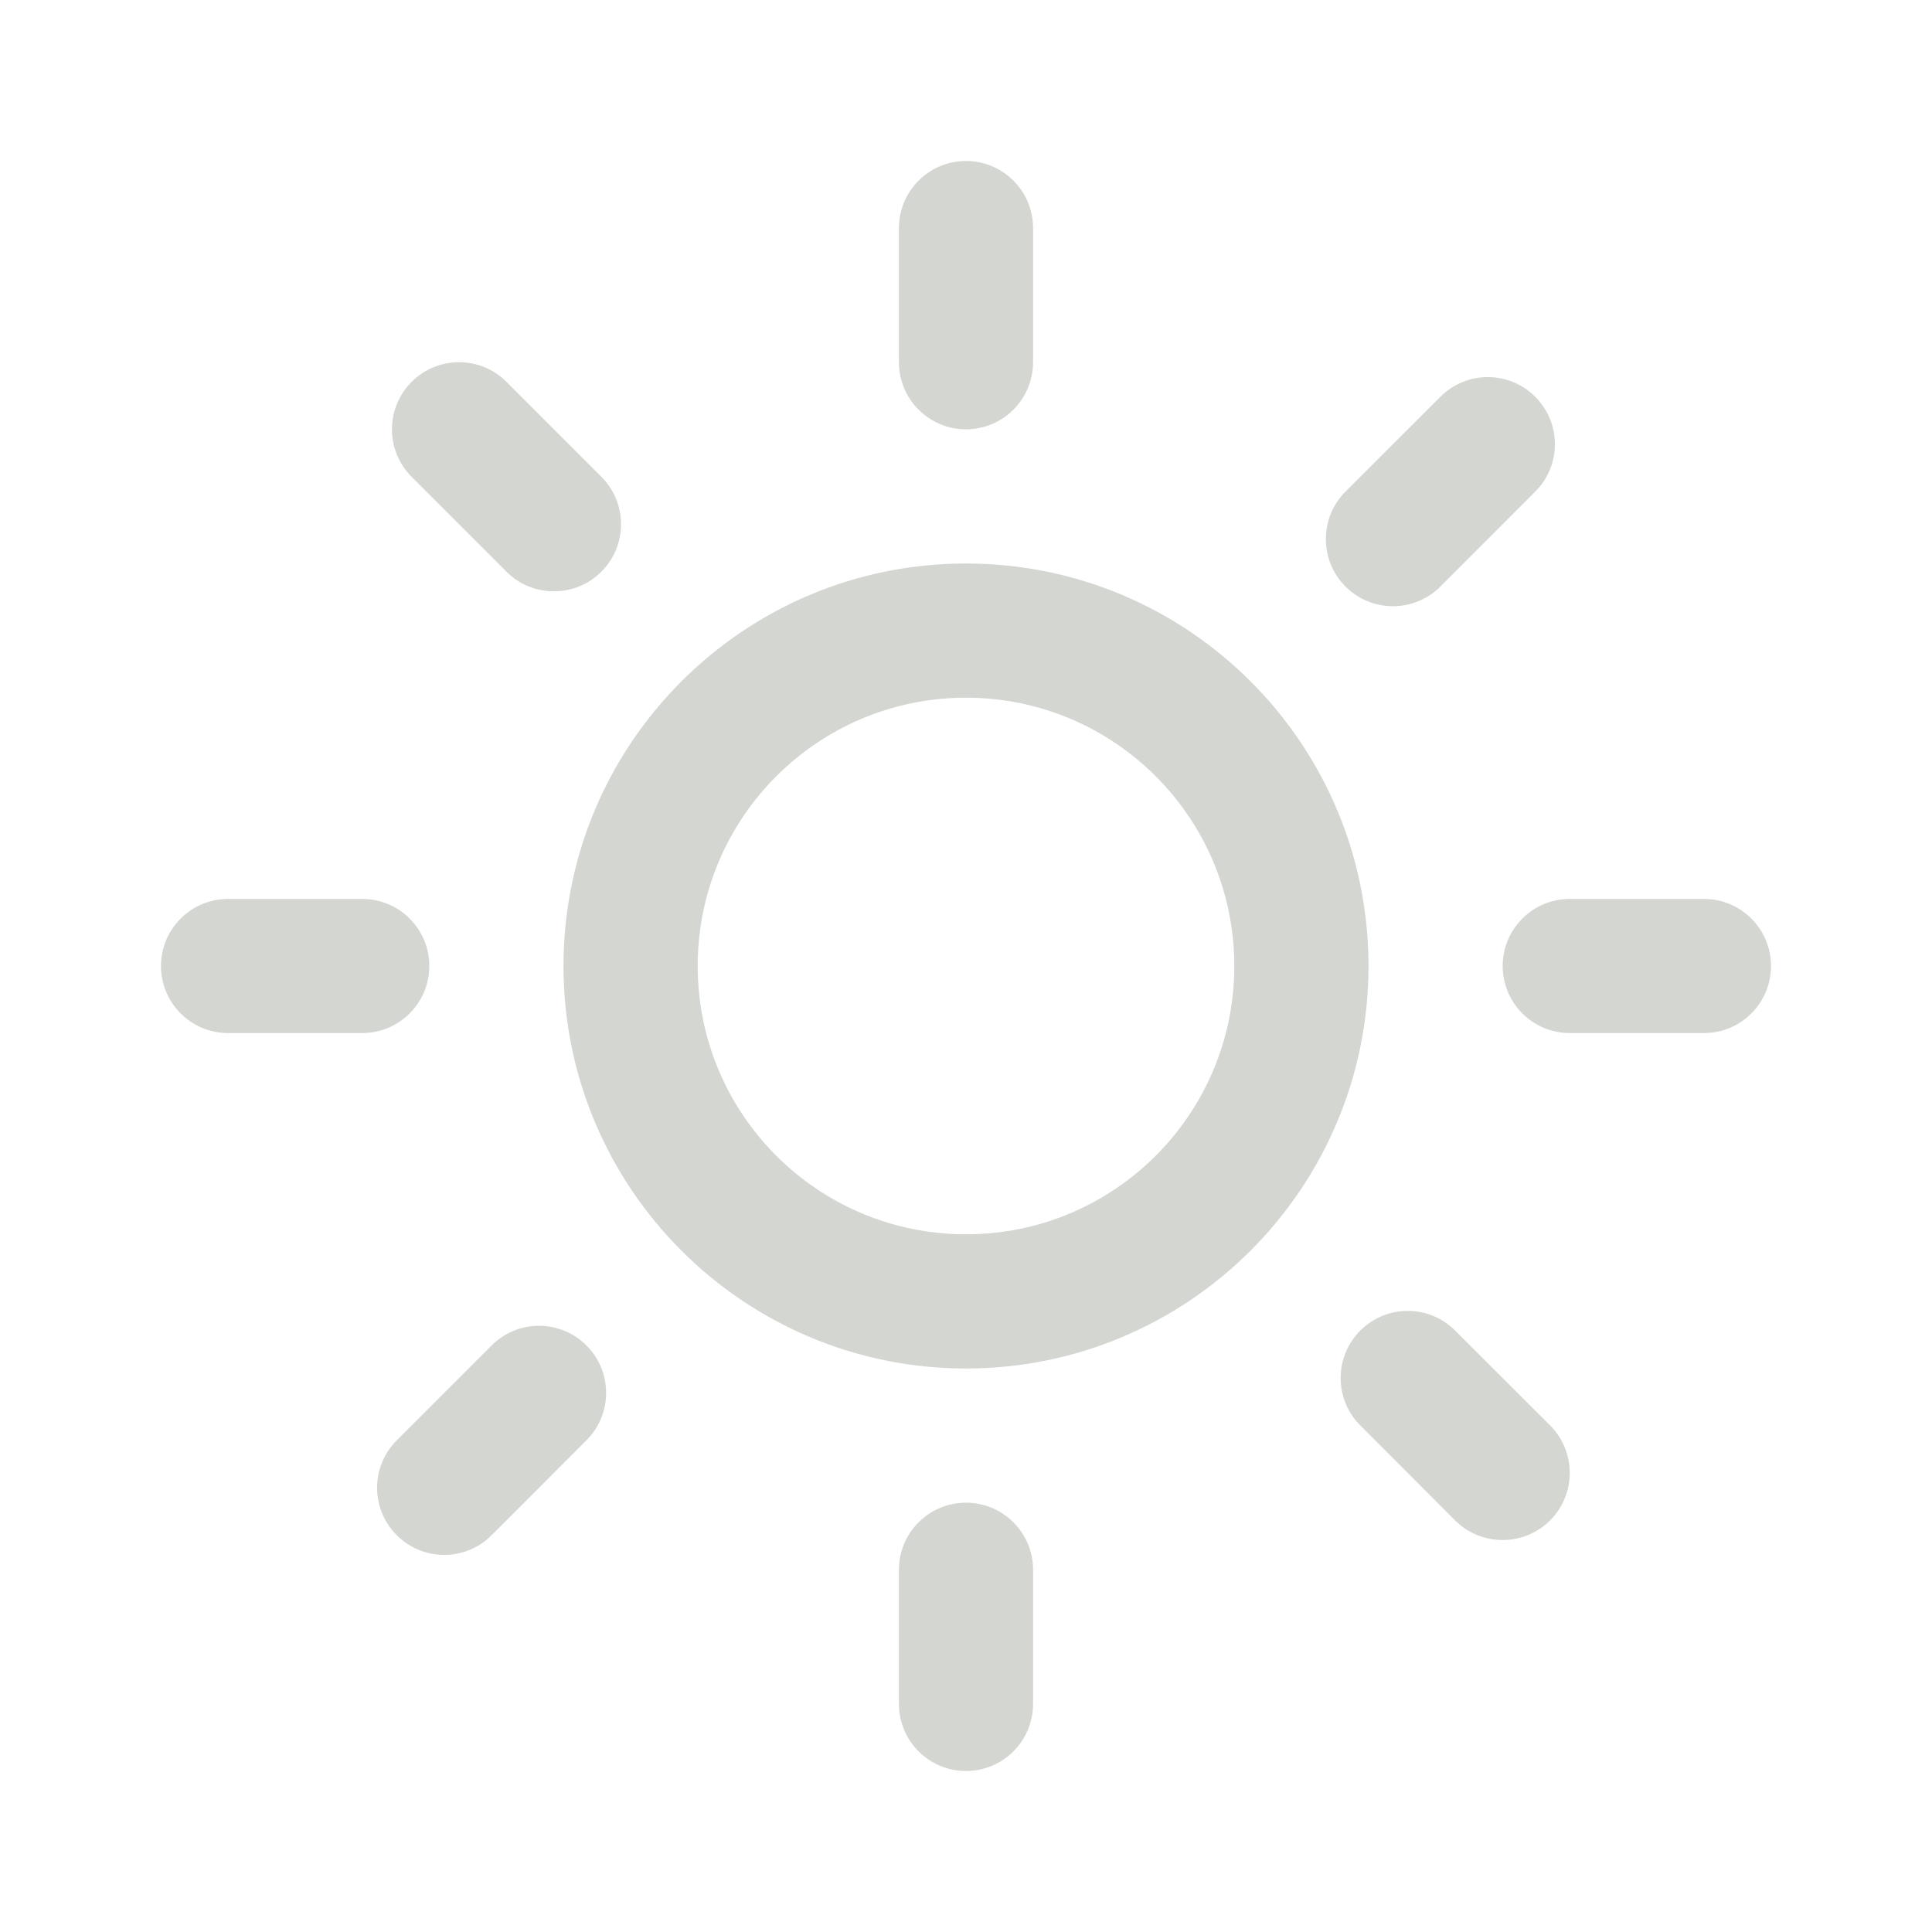 <svg width="24" height="24" viewBox="0 0 24 24" fill="none" xmlns="http://www.w3.org/2000/svg">
<path fill-rule="evenodd" clip-rule="evenodd" d="M12 2C12.46 2 12.833 2.373 12.833 2.833V4.5C12.833 4.96 12.46 5.333 12 5.333C11.54 5.333 11.167 4.96 11.167 4.5V2.833C11.167 2.373 11.54 2 12 2ZM5.113 4.744C5.439 4.418 5.967 4.418 6.292 4.744L7.47 5.923C7.796 6.248 7.796 6.776 7.47 7.102C7.145 7.427 6.617 7.427 6.292 7.102L5.113 5.923C4.788 5.597 4.788 5.07 5.113 4.744ZM19.071 4.929C19.397 5.254 19.397 5.782 19.071 6.107L17.893 7.286C17.568 7.612 17.039 7.612 16.714 7.286C16.389 6.961 16.389 6.433 16.714 6.107L17.893 4.929C18.218 4.603 18.746 4.603 19.071 4.929ZM12 8.667C10.159 8.667 8.667 10.159 8.667 12C8.667 13.841 10.159 15.333 12 15.333C13.841 15.333 15.333 13.841 15.333 12C15.333 10.159 13.841 8.667 12 8.667ZM7 12C7 9.239 9.239 7 12 7C14.761 7 17 9.239 17 12C17 14.761 14.761 17 12 17C9.239 17 7 14.761 7 12ZM18.667 12C18.667 11.54 19.04 11.167 19.5 11.167H21.167C21.627 11.167 22 11.54 22 12C22 12.46 21.627 12.833 21.167 12.833H19.5C19.04 12.833 18.667 12.46 18.667 12ZM2 12C2 11.54 2.373 11.167 2.833 11.167H4.5C4.96 11.167 5.333 11.54 5.333 12C5.333 12.46 4.96 12.833 4.5 12.833H2.833C2.373 12.833 2 12.46 2 12ZM16.898 16.529C17.224 16.203 17.752 16.203 18.076 16.529L19.256 17.707C19.581 18.033 19.581 18.561 19.256 18.887C18.93 19.212 18.402 19.212 18.076 18.887L16.898 17.707C16.573 17.383 16.573 16.855 16.898 16.529ZM7.285 16.714C7.611 17.039 7.611 17.567 7.285 17.892L6.107 19.071C5.782 19.397 5.254 19.397 4.929 19.071C4.603 18.746 4.603 18.218 4.929 17.892L6.107 16.714C6.432 16.388 6.96 16.388 7.285 16.714ZM12 18.667C12.46 18.667 12.833 19.04 12.833 19.5V21.167C12.833 21.627 12.46 22 12 22C11.54 22 11.167 21.627 11.167 21.167V19.5C11.167 19.04 11.54 18.667 12 18.667Z" fill="#D4D6D2"/>
</svg>
